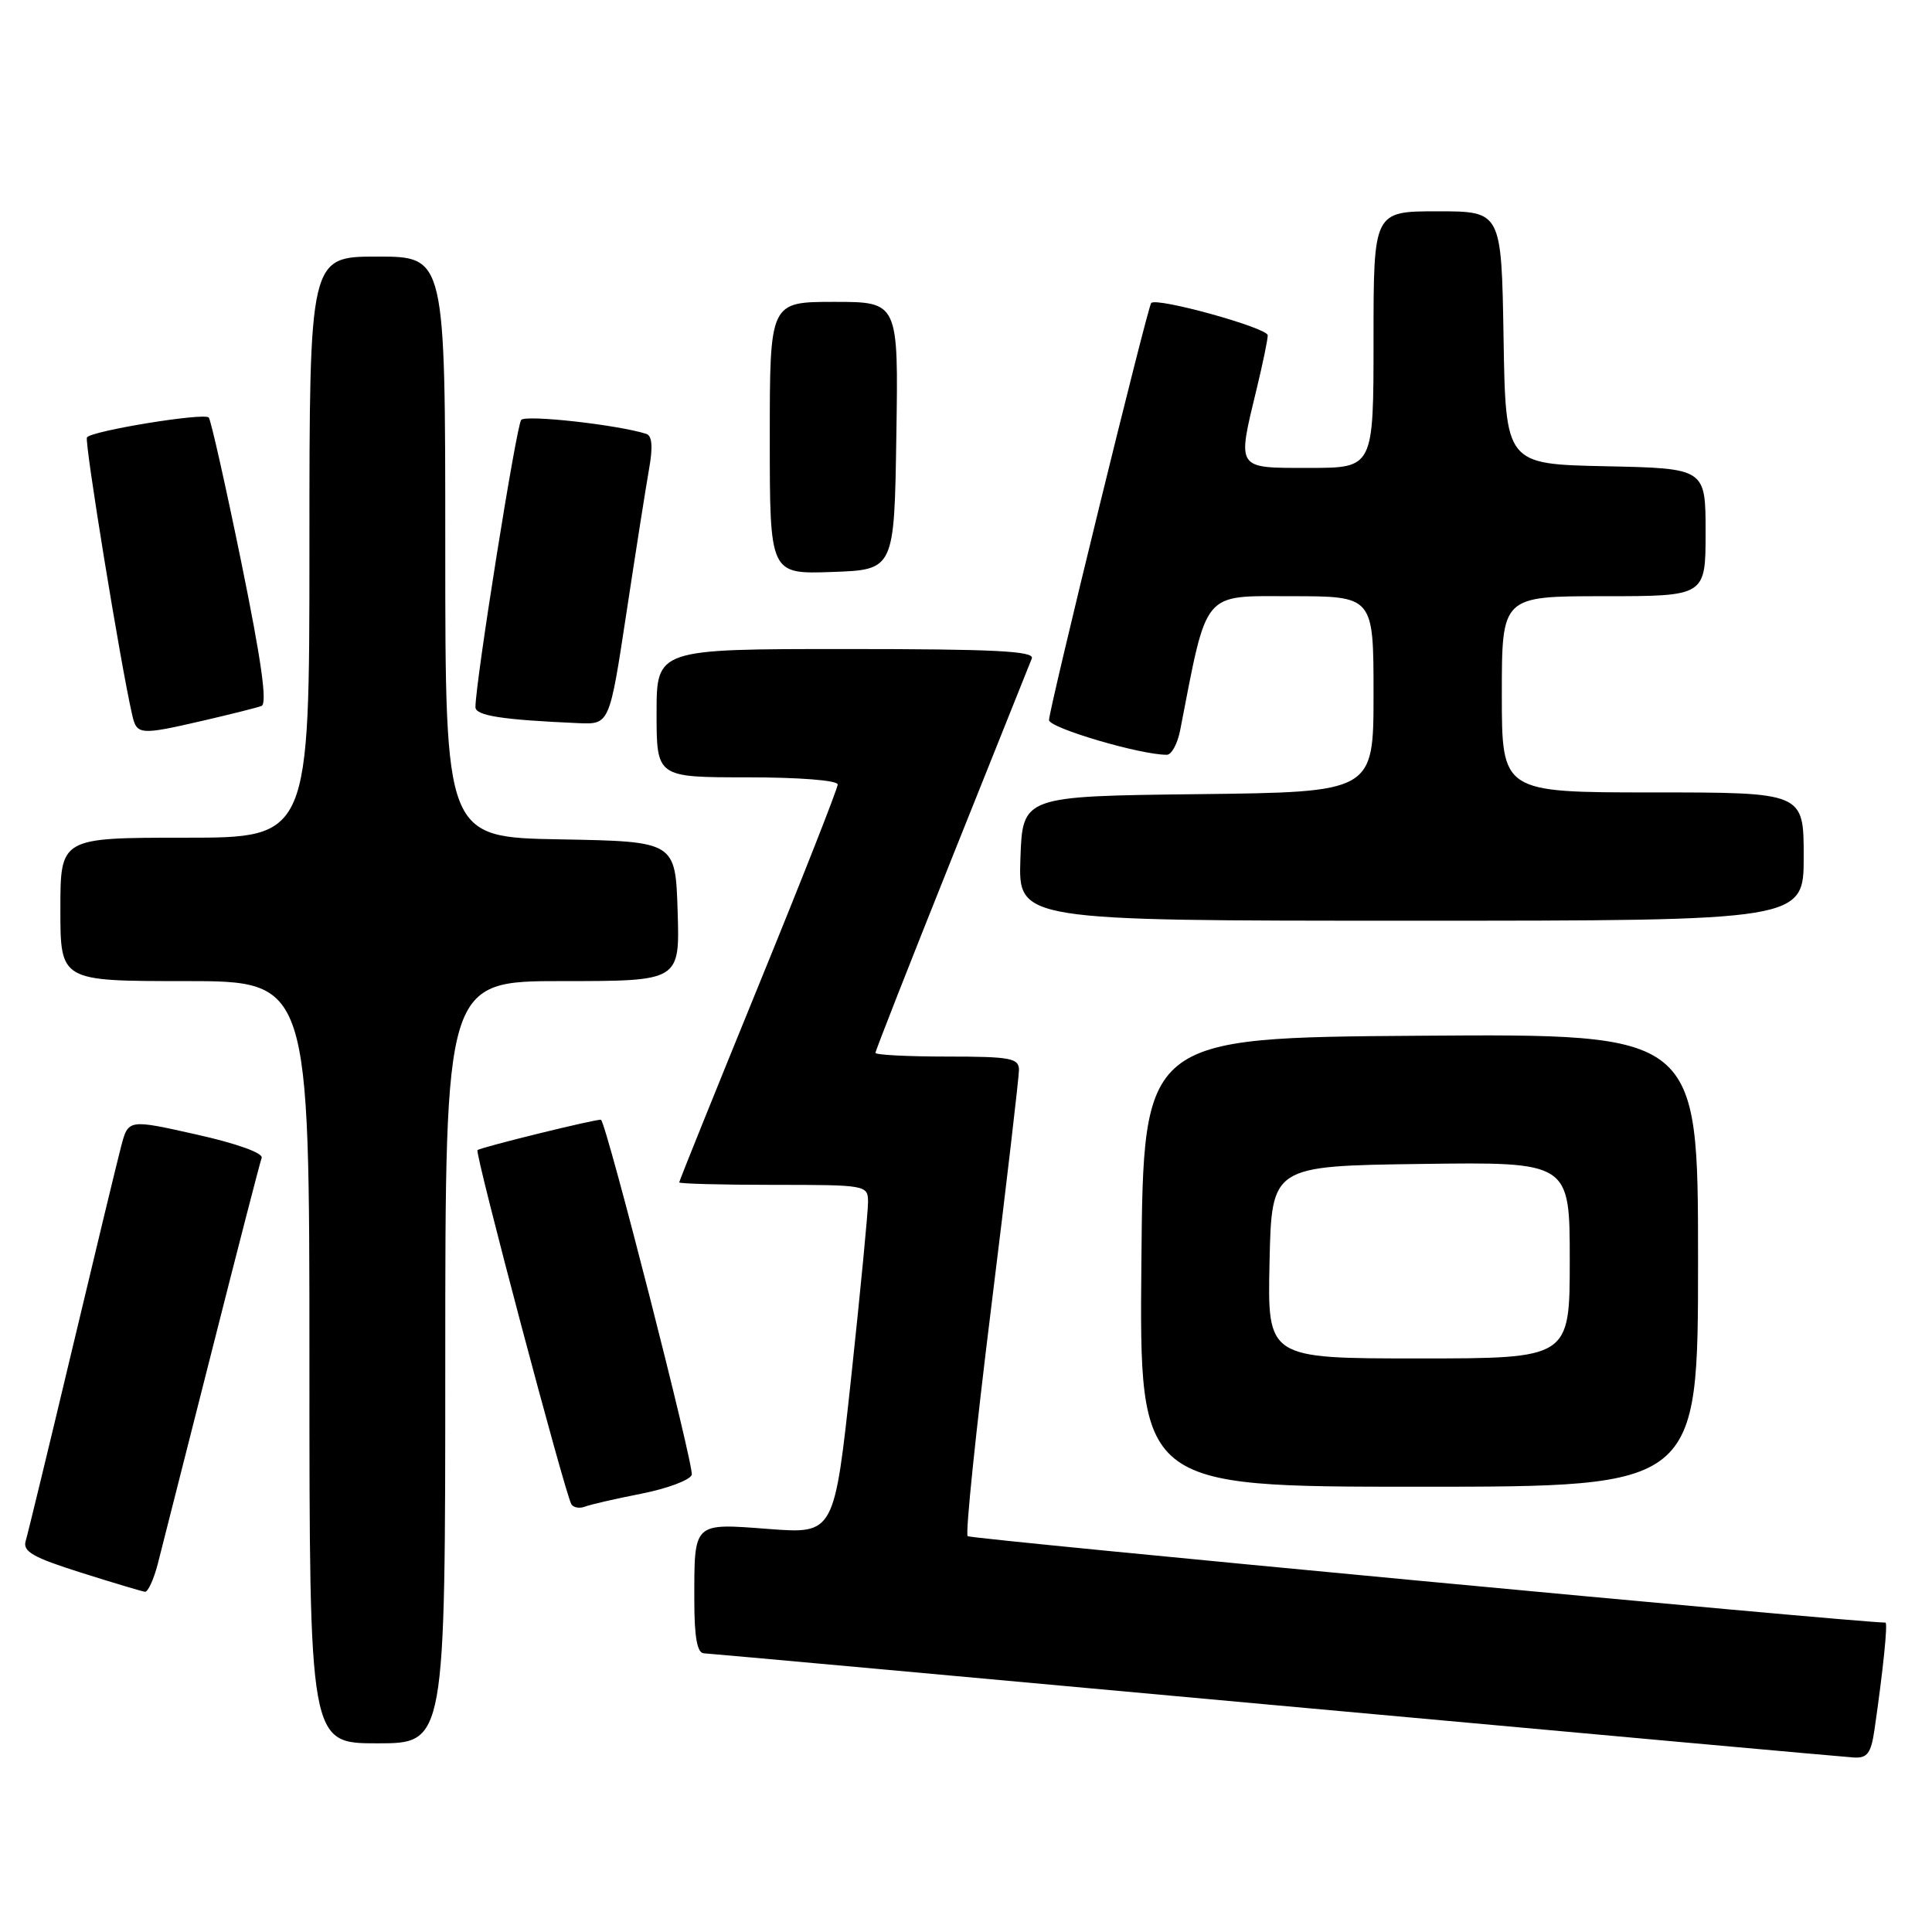 <?xml version="1.0" encoding="UTF-8" standalone="no"?>
<!DOCTYPE svg PUBLIC "-//W3C//DTD SVG 1.1//EN" "http://www.w3.org/Graphics/SVG/1.1/DTD/svg11.dtd" >
<svg xmlns="http://www.w3.org/2000/svg" xmlns:xlink="http://www.w3.org/1999/xlink" version="1.1" viewBox="0 0 256 256">
 <g >
 <path fill="currentColor"
d=" M 248.37 229.25 C 249.52 221.34 250.17 215.00 249.83 215.00 C 245.98 215.00 128.62 203.95 128.22 203.55 C 127.90 203.24 129.31 189.60 131.34 173.24 C 133.37 156.88 135.02 142.71 135.02 141.75 C 135.00 140.21 133.88 140.00 125.50 140.00 C 120.28 140.00 116.00 139.78 116.00 139.51 C 116.00 139.24 120.55 127.65 126.11 113.76 C 131.67 99.87 136.45 87.94 136.72 87.25 C 137.11 86.27 131.79 86.00 112.11 86.00 C 87.00 86.00 87.00 86.00 87.00 94.50 C 87.00 103.00 87.00 103.00 99.00 103.00 C 105.90 103.00 111.00 103.40 111.00 103.95 C 111.00 104.47 106.28 116.47 100.50 130.62 C 94.73 144.76 90.00 156.49 90.00 156.67 C 90.00 156.85 95.62 157.00 102.50 157.00 C 114.79 157.00 115.00 157.04 115.02 159.25 C 115.03 160.49 114.03 170.89 112.80 182.38 C 110.55 203.25 110.55 203.25 101.89 202.60 C 91.76 201.83 92.00 201.61 92.00 212.08 C 92.00 216.91 92.38 219.02 93.25 219.07 C 93.94 219.10 128.02 222.20 169.00 225.95 C 209.98 229.69 244.47 232.81 245.66 232.88 C 247.43 232.98 247.92 232.31 248.37 229.25 Z  M 59.00 180.50 C 59.00 130.00 59.00 130.00 74.54 130.00 C 90.08 130.00 90.08 130.00 89.79 120.75 C 89.50 111.50 89.50 111.50 74.25 111.22 C 59.00 110.95 59.00 110.95 59.00 72.47 C 59.00 34.00 59.00 34.00 50.00 34.00 C 41.00 34.00 41.00 34.00 41.00 72.50 C 41.00 111.00 41.00 111.00 24.50 111.00 C 8.00 111.00 8.00 111.00 8.00 120.50 C 8.00 130.00 8.00 130.00 24.50 130.00 C 41.00 130.00 41.00 130.00 41.00 180.50 C 41.00 231.00 41.00 231.00 50.00 231.00 C 59.00 231.00 59.00 231.00 59.00 180.50 Z  M 20.90 207.25 C 21.43 205.19 24.66 192.47 28.07 179.00 C 31.48 165.53 34.45 154.02 34.67 153.43 C 34.91 152.79 31.37 151.52 26.04 150.33 C 17.00 148.30 17.00 148.30 16.05 151.90 C 15.53 153.88 12.59 166.07 9.51 179.00 C 6.43 191.93 3.68 203.27 3.40 204.20 C 2.99 205.58 4.39 206.38 10.70 208.37 C 14.99 209.73 18.82 210.87 19.21 210.92 C 19.60 210.96 20.36 209.31 20.90 207.25 Z  M 84.99 197.92 C 88.39 197.25 91.40 196.13 91.66 195.43 C 92.03 194.48 80.42 149.07 79.64 148.38 C 79.39 148.16 63.64 152.03 63.27 152.40 C 62.89 152.77 74.86 197.90 75.71 199.32 C 75.98 199.77 76.79 199.91 77.50 199.64 C 78.21 199.36 81.58 198.59 84.99 197.92 Z  M 225.00 166.99 C 225.00 136.98 225.00 136.98 188.25 137.24 C 151.50 137.50 151.50 137.50 151.24 167.25 C 150.97 197.00 150.97 197.00 187.99 197.00 C 225.00 197.00 225.00 197.00 225.00 166.99 Z  M 239.00 113.50 C 239.00 105.00 239.00 105.00 219.00 105.00 C 199.00 105.00 199.00 105.00 199.00 92.00 C 199.00 79.00 199.00 79.00 212.50 79.00 C 226.00 79.00 226.00 79.00 226.00 70.53 C 226.00 62.06 226.00 62.06 212.75 61.78 C 199.50 61.50 199.50 61.50 199.23 44.75 C 198.95 28.00 198.95 28.00 190.48 28.00 C 182.00 28.00 182.00 28.00 182.00 45.00 C 182.00 62.00 182.00 62.00 173.50 62.00 C 163.71 62.00 163.91 62.31 166.52 51.50 C 167.32 48.20 167.98 45.02 167.98 44.43 C 168.00 43.45 153.27 39.36 152.54 40.15 C 152.06 40.66 139.00 93.97 139.00 95.41 C 139.00 96.46 151.20 100.05 154.62 100.01 C 155.24 100.01 156.03 98.54 156.38 96.75 C 160.02 78.02 159.21 79.00 171.10 79.00 C 182.00 79.00 182.00 79.00 182.00 91.98 C 182.00 104.96 182.00 104.96 158.75 105.23 C 135.50 105.50 135.50 105.50 135.21 113.75 C 134.92 122.00 134.92 122.00 186.96 122.00 C 239.00 122.00 239.00 122.00 239.00 113.50 Z  M 27.00 95.47 C 30.58 94.64 34.01 93.78 34.64 93.55 C 35.45 93.27 34.64 87.56 31.97 74.48 C 29.87 64.22 27.93 55.60 27.66 55.32 C 26.99 54.66 12.06 57.10 11.52 57.96 C 11.17 58.54 15.97 88.01 17.52 94.75 C 18.13 97.40 18.52 97.43 27.00 95.47 Z  M 83.00 81.25 C 84.23 73.14 85.58 64.55 86.00 62.17 C 86.53 59.22 86.41 57.74 85.64 57.49 C 81.82 56.28 69.69 54.93 69.06 55.64 C 68.42 56.38 63.00 90.39 63.00 93.70 C 63.00 94.83 66.52 95.38 76.63 95.82 C 80.76 96.00 80.76 96.00 83.00 81.25 Z  M 118.77 57.75 C 119.05 40.00 119.05 40.00 110.52 40.00 C 102.00 40.00 102.00 40.00 102.00 58.04 C 102.00 76.08 102.00 76.08 110.25 75.79 C 118.50 75.50 118.50 75.50 118.77 57.75 Z  M 168.22 167.25 C 168.50 154.50 168.50 154.50 188.25 154.23 C 208.00 153.96 208.00 153.96 208.00 166.98 C 208.00 180.00 208.00 180.00 187.97 180.00 C 167.94 180.00 167.94 180.00 168.22 167.25 Z "/>
</g>
</svg>